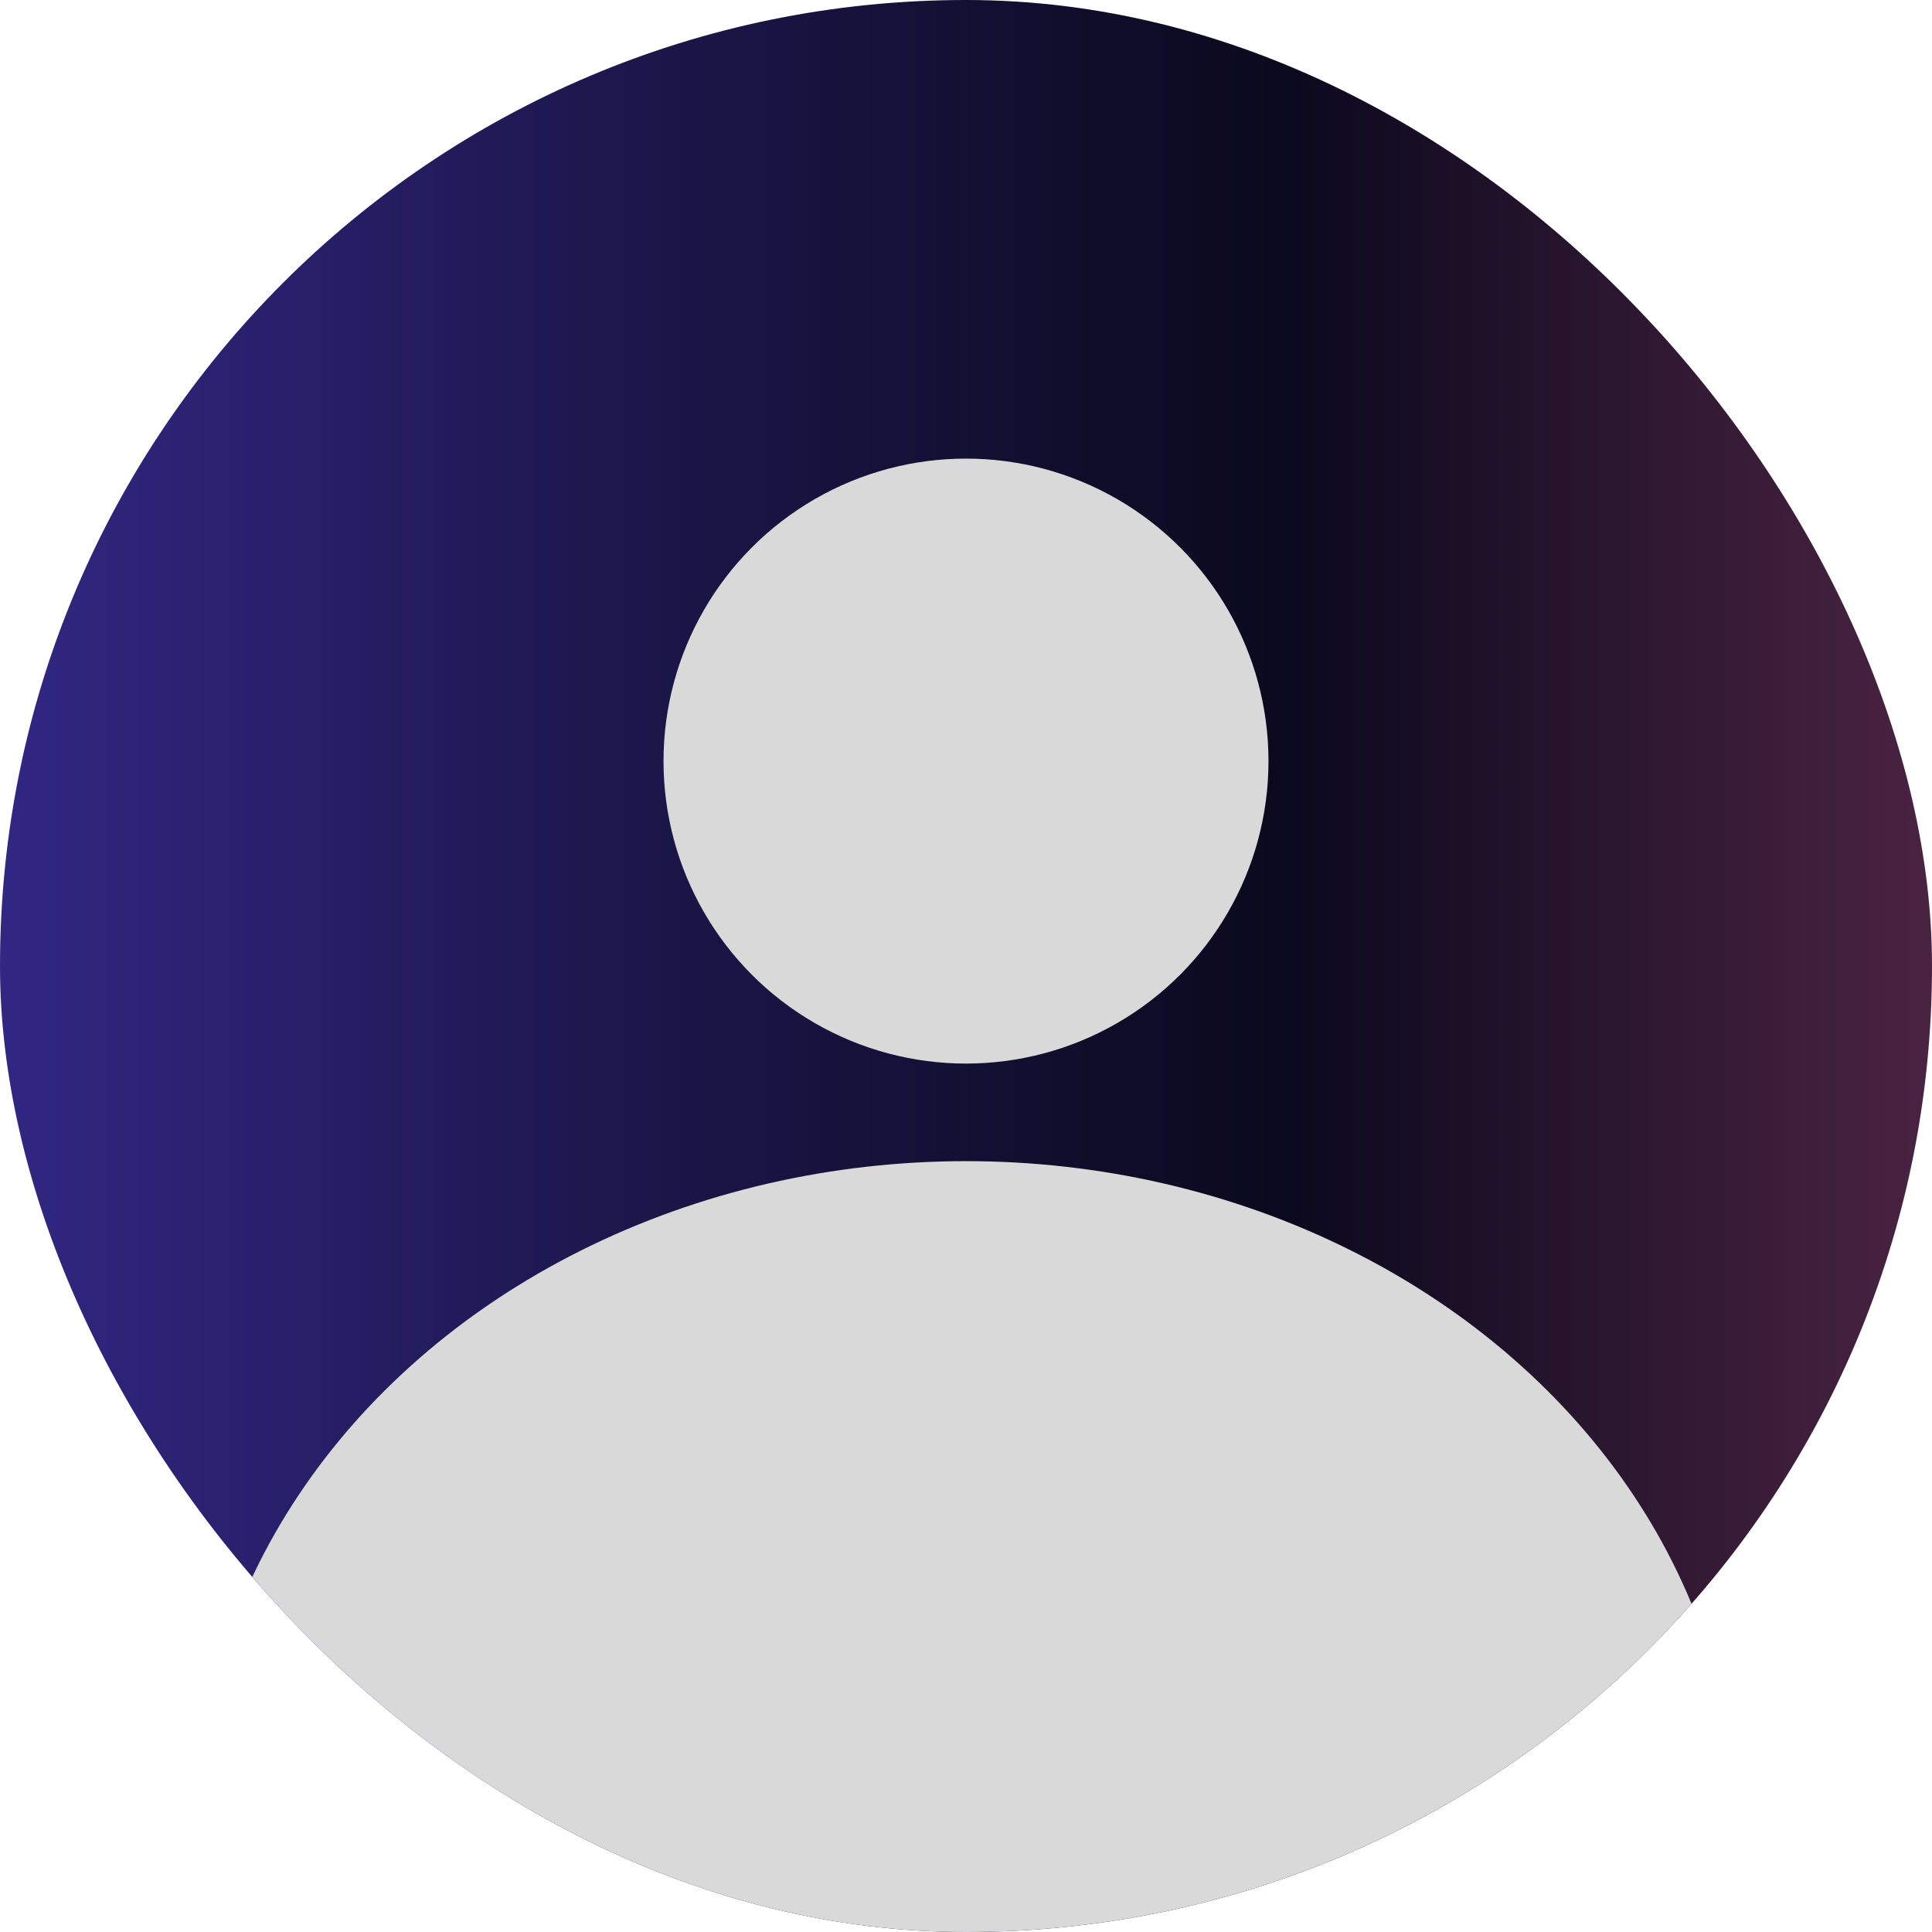 <svg width="198" height="198" viewBox="0 0 198 198" fill="none" xmlns="http://www.w3.org/2000/svg">
<g clip-path="url(#clip0_61_98)">
<rect width="198" height="198" rx="99" fill="url(#paint0_linear_61_98)"/>
<ellipse cx="99" cy="187.5" rx="79" ry="68.5" fill="#D9D9D9"/>
<circle cx="99" cy="78" r="31" fill="#D9D9D9"/>
</g>
<defs>
<linearGradient id="paint0_linear_61_98" x1="0" y1="99" x2="198" y2="99" gradientUnits="userSpaceOnUse">
<stop stop-color="#312783"/>
<stop offset="0.333" stop-color="#1C164A"/>
<stop offset="0.667" stop-color="#0B091D"/>
<stop offset="1" stop-color="#4A2342"/>
</linearGradient>
<clipPath id="clip0_61_98">
<rect width="198" height="198" rx="99" fill="white"/>
</clipPath>
</defs>
</svg>
